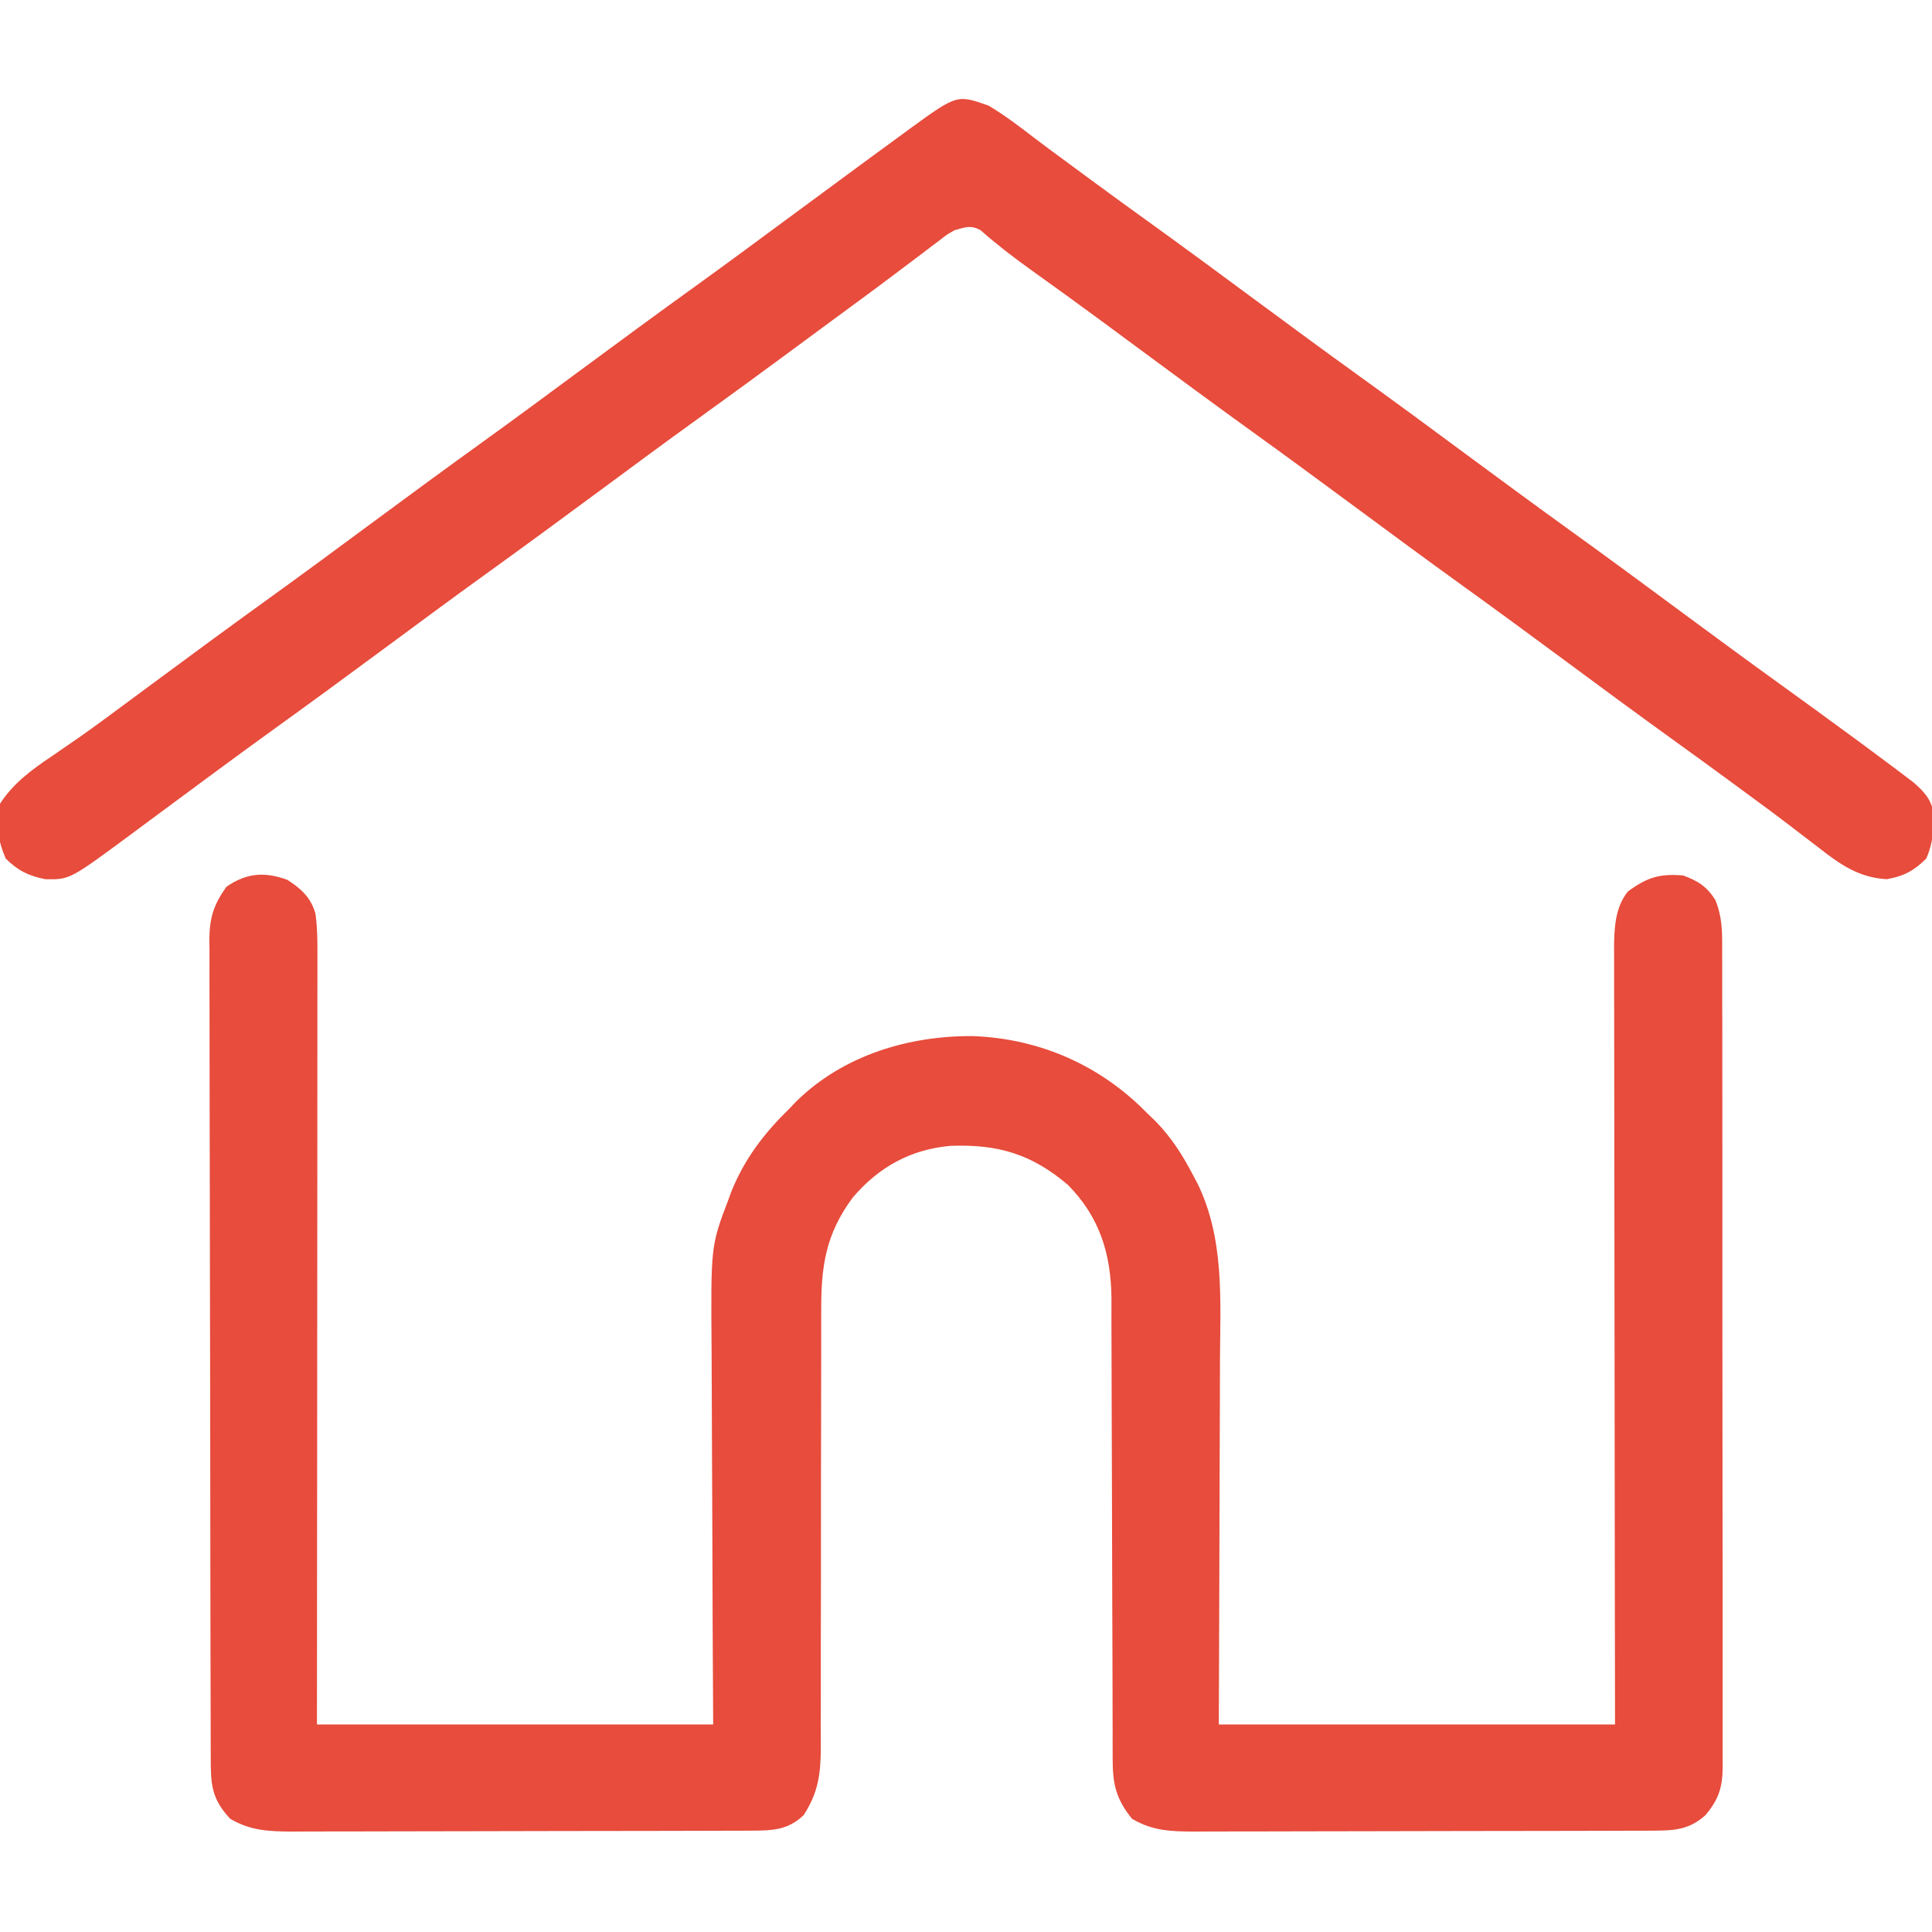 <?xml version="1.0" encoding="UTF-8"?>
<svg version="1.1" xmlns="http://www.w3.org/2000/svg" width="512" height="512">
<path d="M0 0 C3.635 2.342 6.212 4.68 7.41 8.936 C7.948 12.782 7.947 16.588 7.933 20.462 C7.934 21.332 7.934 22.202 7.935 23.098 C7.937 26.013 7.931 28.927 7.926 31.841 C7.926 33.93 7.926 36.02 7.926 38.109 C7.927 43.782 7.921 49.455 7.914 55.128 C7.908 61.057 7.907 66.985 7.906 72.914 C7.903 84.14 7.895 95.367 7.885 106.594 C7.871 121.764 7.866 136.934 7.86 152.105 C7.851 176.007 7.831 199.91 7.812 223.812 C42.462 223.812 77.112 223.812 112.812 223.812 C112.766 215.035 112.72 206.258 112.672 197.215 C112.649 190.921 112.628 184.628 112.611 178.334 C112.589 170.197 112.561 162.06 112.511 153.923 C112.471 147.476 112.445 141.03 112.436 134.584 C112.431 131.177 112.419 127.77 112.39 124.363 C112.18 97.026 112.18 97.026 116.812 84.812 C117.225 83.691 117.225 83.691 117.646 82.547 C121.109 73.977 126.248 67.21 132.812 60.812 C133.476 60.116 134.14 59.42 134.824 58.703 C147.243 46.498 164.585 41.245 181.707 41.392 C199.38 42.058 215.467 49.144 227.812 61.812 C228.509 62.476 229.205 63.14 229.922 63.824 C234.26 68.238 237.292 73.046 240.125 78.5 C240.451 79.11 240.776 79.721 241.112 80.35 C248.312 95.011 247.22 111.185 247.117 127.069 C247.098 130.479 247.096 133.889 247.093 137.299 C247.083 143.734 247.059 150.168 247.029 156.603 C246.992 164.66 246.975 172.717 246.959 180.773 C246.93 195.12 246.87 209.466 246.812 223.812 C281.462 223.812 316.113 223.812 351.812 223.812 C351.789 208.59 351.766 193.367 351.742 177.684 C351.732 168.054 351.722 158.424 351.715 148.795 C351.703 133.502 351.689 118.209 351.662 102.917 C351.642 91.78 351.629 80.643 351.624 69.506 C351.622 63.609 351.616 57.711 351.601 51.814 C351.587 46.263 351.583 40.712 351.586 35.161 C351.586 33.124 351.582 31.087 351.574 29.051 C351.564 26.268 351.567 23.485 351.572 20.703 C351.563 19.496 351.563 19.496 351.554 18.265 C351.582 12.986 351.769 7.351 355.215 3.07 C360.228 -0.629 363.571 -1.708 369.812 -1.188 C373.748 0.224 376.132 1.734 378.387 5.308 C380.215 9.802 380.233 13.538 380.2 18.339 C380.208 19.768 380.208 19.768 380.216 21.225 C380.231 24.413 380.224 27.6 380.217 30.787 C380.222 33.074 380.229 35.36 380.237 37.647 C380.255 43.856 380.254 50.064 380.248 56.273 C380.245 61.454 380.251 66.636 380.257 71.818 C380.272 84.739 380.269 97.659 380.257 110.58 C380.247 121.799 380.26 133.017 380.284 144.235 C380.308 155.759 380.317 167.283 380.311 178.807 C380.307 185.275 380.31 191.743 380.327 198.211 C380.343 204.291 380.339 210.372 380.32 216.452 C380.316 218.685 380.319 220.917 380.33 223.15 C380.343 226.195 380.331 229.24 380.314 232.286 C380.323 233.171 380.333 234.056 380.343 234.968 C380.278 240.406 379.411 243.485 375.812 247.812 C371.589 251.64 367.737 251.936 362.178 251.953 C361.029 251.959 359.881 251.964 358.698 251.97 C356.815 251.972 356.815 251.972 354.893 251.974 C353.554 251.978 352.215 251.983 350.876 251.989 C347.242 252.002 343.608 252.008 339.973 252.013 C337.701 252.016 335.429 252.02 333.157 252.024 C326.043 252.038 318.929 252.048 311.816 252.051 C303.612 252.056 295.409 252.073 287.206 252.102 C280.859 252.124 274.513 252.134 268.166 252.135 C264.378 252.136 260.59 252.142 256.802 252.16 C253.237 252.177 249.673 252.179 246.108 252.17 C244.183 252.169 242.258 252.183 240.333 252.197 C234.084 252.167 229.256 252.023 223.812 248.812 C219.611 243.616 218.689 239.694 218.681 233.166 C218.675 231.44 218.675 231.44 218.669 229.679 C218.67 227.791 218.67 227.791 218.671 225.865 C218.668 224.523 218.664 223.18 218.66 221.838 C218.652 218.948 218.647 216.059 218.644 213.169 C218.638 208.591 218.621 204.013 218.602 199.435 C218.596 197.866 218.59 196.296 218.584 194.727 C218.58 193.941 218.577 193.155 218.574 192.345 C218.532 181.691 218.499 171.037 218.487 160.383 C218.478 153.192 218.456 146.002 218.417 138.811 C218.398 135.011 218.385 131.211 218.39 127.41 C218.395 123.829 218.381 120.248 218.353 116.667 C218.343 114.743 218.352 112.819 218.363 110.894 C218.237 99.087 215.24 89.336 206.812 80.812 C197.189 72.623 188.249 70.011 175.754 70.469 C165.149 71.394 156.684 76.087 149.805 84.172 C142.58 93.905 141.37 102.509 141.444 114.467 C141.441 115.825 141.437 117.183 141.432 118.54 C141.424 121.448 141.425 124.355 141.432 127.262 C141.444 131.864 141.432 136.467 141.416 141.07 C141.38 152.497 141.373 163.925 141.376 175.353 C141.378 184.245 141.37 193.138 141.336 202.03 C141.319 206.6 141.321 211.17 141.337 215.74 C141.343 218.587 141.332 221.435 141.316 224.282 C141.311 226.22 141.325 228.158 141.34 230.096 C141.282 237.145 140.636 241.831 136.812 247.812 C132.764 251.735 128.631 251.937 123.178 251.953 C122.029 251.959 120.881 251.964 119.698 251.97 C117.815 251.972 117.815 251.972 115.893 251.974 C114.554 251.978 113.215 251.983 111.876 251.989 C108.242 252.002 104.608 252.008 100.973 252.013 C98.701 252.016 96.429 252.02 94.157 252.024 C87.043 252.038 79.929 252.048 72.816 252.051 C64.612 252.056 56.409 252.073 48.206 252.102 C41.859 252.124 35.513 252.134 29.166 252.135 C25.378 252.136 21.59 252.142 17.802 252.16 C14.237 252.177 10.673 252.179 7.108 252.17 C5.183 252.169 3.258 252.183 1.333 252.197 C-4.928 252.167 -9.719 251.992 -15.188 248.812 C-20.12 243.491 -20.336 239.814 -20.335 232.774 C-20.338 231.825 -20.342 230.877 -20.346 229.9 C-20.357 226.703 -20.361 223.505 -20.365 220.308 C-20.371 218.023 -20.377 215.739 -20.384 213.454 C-20.402 207.233 -20.412 201.012 -20.421 194.791 C-20.426 190.906 -20.432 187.022 -20.438 183.137 C-20.455 172.382 -20.47 161.627 -20.477 150.873 C-20.479 148.081 -20.481 145.289 -20.483 142.498 C-20.483 141.804 -20.484 141.11 -20.484 140.395 C-20.492 129.158 -20.518 117.921 -20.55 106.684 C-20.583 95.147 -20.601 83.611 -20.605 72.074 C-20.607 65.597 -20.616 59.12 -20.641 52.642 C-20.664 46.548 -20.669 40.454 -20.658 34.359 C-20.658 32.122 -20.664 29.885 -20.678 27.648 C-20.695 24.594 -20.688 21.541 -20.675 18.486 C-20.686 17.602 -20.697 16.717 -20.708 15.805 C-20.648 9.99 -19.577 6.578 -16.188 1.812 C-10.871 -1.85 -6.024 -2.244 0 0 Z " fill="#E74C3C" transform="translate(76.188,233.188)"/>
<path d="M0 0 C4.213 2.525 8.065 5.43 11.95 8.429 C14.884 10.678 17.866 12.861 20.846 15.048 C23.281 16.836 25.711 18.63 28.141 20.426 C32.738 23.815 37.364 27.164 42 30.5 C52.194 37.84 62.294 45.305 72.396 52.771 C80.901 59.055 89.418 65.32 98 71.5 C108.193 78.84 118.294 86.305 128.396 93.771 C136.901 100.055 145.418 106.32 154 112.5 C164.193 119.84 174.294 127.305 184.396 134.771 C192.901 141.055 201.418 147.32 210 153.5 C216.377 158.094 222.731 162.718 229.062 167.375 C229.824 167.934 230.585 168.493 231.369 169.068 C233.587 170.703 235.795 172.348 238 174 C238.809 174.604 239.619 175.207 240.453 175.829 C241.65 176.737 241.65 176.737 242.871 177.664 C243.591 178.208 244.311 178.751 245.052 179.311 C247.912 181.791 249.8 183.807 250.434 187.586 C250.44 192.063 250.282 195.342 248.5 199.5 C245.226 202.774 242.54 204.191 238 205 C230.683 204.577 225.723 201.162 220.125 196.75 C218.452 195.475 216.779 194.2 215.105 192.926 C214.259 192.273 213.413 191.62 212.541 190.948 C208.548 187.887 204.493 184.914 200.438 181.938 C199.652 181.358 198.866 180.779 198.057 180.183 C192.728 176.256 187.372 172.368 182 168.5 C171.807 161.16 161.706 153.695 151.604 146.229 C143.099 139.945 134.582 133.68 126 127.5 C115.807 120.16 105.706 112.695 95.604 105.229 C87.099 98.945 78.582 92.68 70 86.5 C59.807 79.16 49.706 71.695 39.604 64.229 C37.216 62.465 34.827 60.701 32.438 58.938 C31.659 58.363 30.88 57.788 30.077 57.195 C23.784 52.559 17.454 47.977 11.095 43.433 C6.5 40.136 2.063 36.727 -2.176 32.977 C-4.779 31.583 -6.196 32.226 -9 33 C-11.056 34.15 -11.056 34.15 -12.977 35.668 C-13.72 36.224 -14.463 36.78 -15.229 37.354 C-16.019 37.959 -16.81 38.564 -17.625 39.188 C-19.336 40.473 -21.047 41.758 -22.758 43.043 C-23.63 43.702 -24.501 44.361 -25.399 45.041 C-29.408 48.061 -33.454 51.029 -37.5 54 C-39.082 55.165 -40.664 56.33 -42.246 57.496 C-43.03 58.073 -43.813 58.651 -44.621 59.246 C-47.01 61.007 -49.398 62.771 -51.785 64.535 C-60.233 70.775 -68.71 76.971 -77.233 83.108 C-85.872 89.337 -94.435 95.67 -103 102 C-113.041 109.421 -123.101 116.812 -133.233 124.108 C-141.872 130.337 -150.435 136.67 -159 143 C-169.041 150.421 -179.101 157.812 -189.233 165.108 C-194.658 169.019 -200.055 172.967 -205.438 176.938 C-206.218 177.513 -206.998 178.089 -207.802 178.682 C-211.907 181.711 -216.007 184.747 -220.105 187.785 C-220.946 188.407 -221.787 189.029 -222.653 189.67 C-224.243 190.847 -225.832 192.026 -227.42 193.207 C-243.523 205.118 -243.523 205.118 -250 205 C-254.443 204.111 -257.281 202.719 -260.5 199.5 C-262.559 194.695 -263.291 190.117 -262 185 C-258.482 179.574 -253.613 175.983 -248.312 172.438 C-246.794 171.394 -245.277 170.348 -243.762 169.301 C-242.978 168.761 -242.195 168.222 -241.388 167.667 C-237.413 164.893 -233.519 162.011 -229.625 159.125 C-228.835 158.541 -228.046 157.957 -227.232 157.355 C-225.625 156.166 -224.018 154.977 -222.412 153.787 C-211.575 145.759 -200.711 137.773 -189.767 129.892 C-181.128 123.663 -172.565 117.33 -164 111 C-153.959 103.579 -143.899 96.188 -133.767 88.892 C-125.128 82.663 -116.565 76.33 -108 70 C-97.959 62.579 -87.899 55.188 -77.767 47.892 C-69.128 41.663 -60.565 35.33 -52 29 C-45.673 24.324 -39.341 19.656 -33 15 C-32.18 14.396 -31.359 13.793 -30.514 13.171 C-28.075 11.38 -25.632 9.595 -23.188 7.812 C-22.453 7.272 -21.718 6.731 -20.961 6.174 C-8.378 -2.966 -8.378 -2.966 0 0 Z " fill="#E74C3C" transform="translate(262,28)"/>
</svg>
